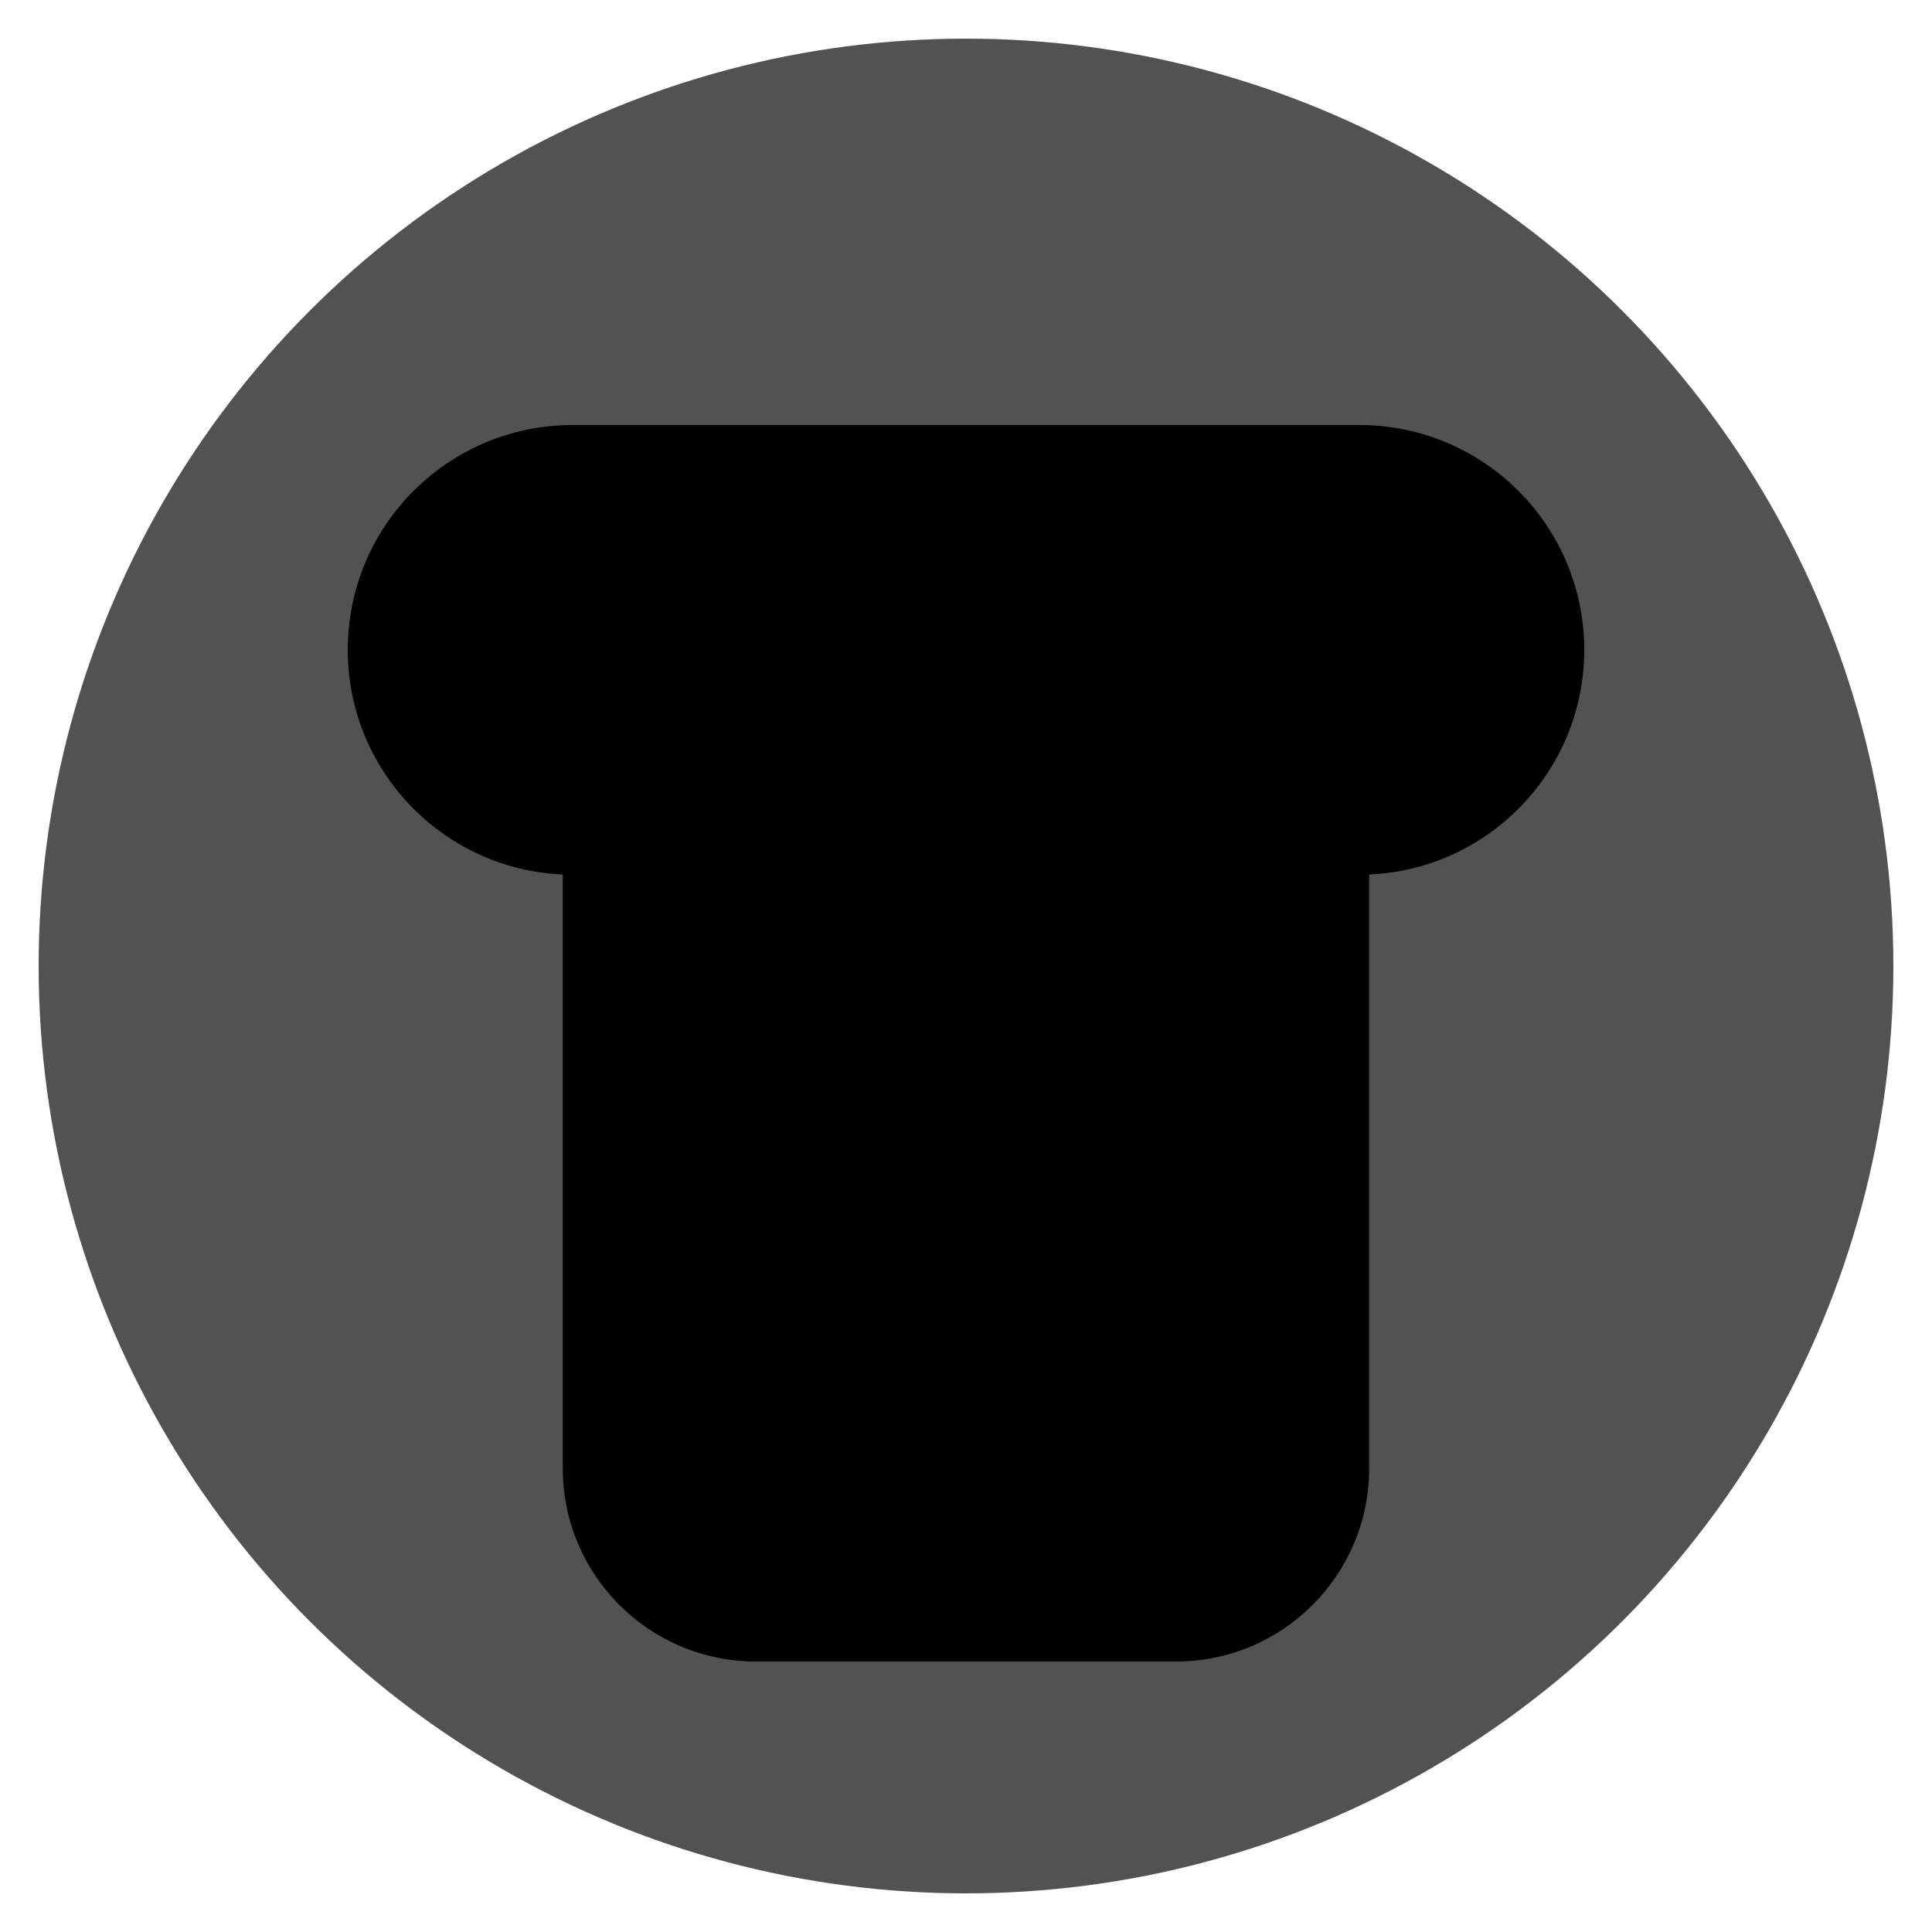 <svg viewBox="0 0 25 25" fill="none" xmlns="http://www.w3.org/2000/svg">
  <circle cx="12.5" cy="12.5" r="12" fill="#525252" />
  <path
    fillRule="evenodd"
    clipRule="evenodd"
    d="M7.409 5.5C5.802 5.5 4.5 6.802 4.5 8.409C4.5 9.973 5.734 11.249 7.282 11.316V19C7.282 20.381 8.402 21.5 9.782 21.5H15.217C16.598 21.5 17.717 20.381 17.717 19V11.316C19.265 11.249 20.5 9.973 20.5 8.409C20.5 6.802 19.198 5.5 17.591 5.5H7.409Z"
    fill="url(#paint0_linear_2140_904)"
  />
  <defs>
    <linearGradient
      id="paint0_linear_2140_904"
      x1="6.7"
      y1="18.1"
      x2="18.1"
      y2="8.5"
      gradientUnits="userSpaceOnUse"
    >
      <stop stopColor="#D04EC5" />
      <stop offset="1" stopColor="#ED7BC7" />
    </linearGradient>
  </defs>
</svg>
